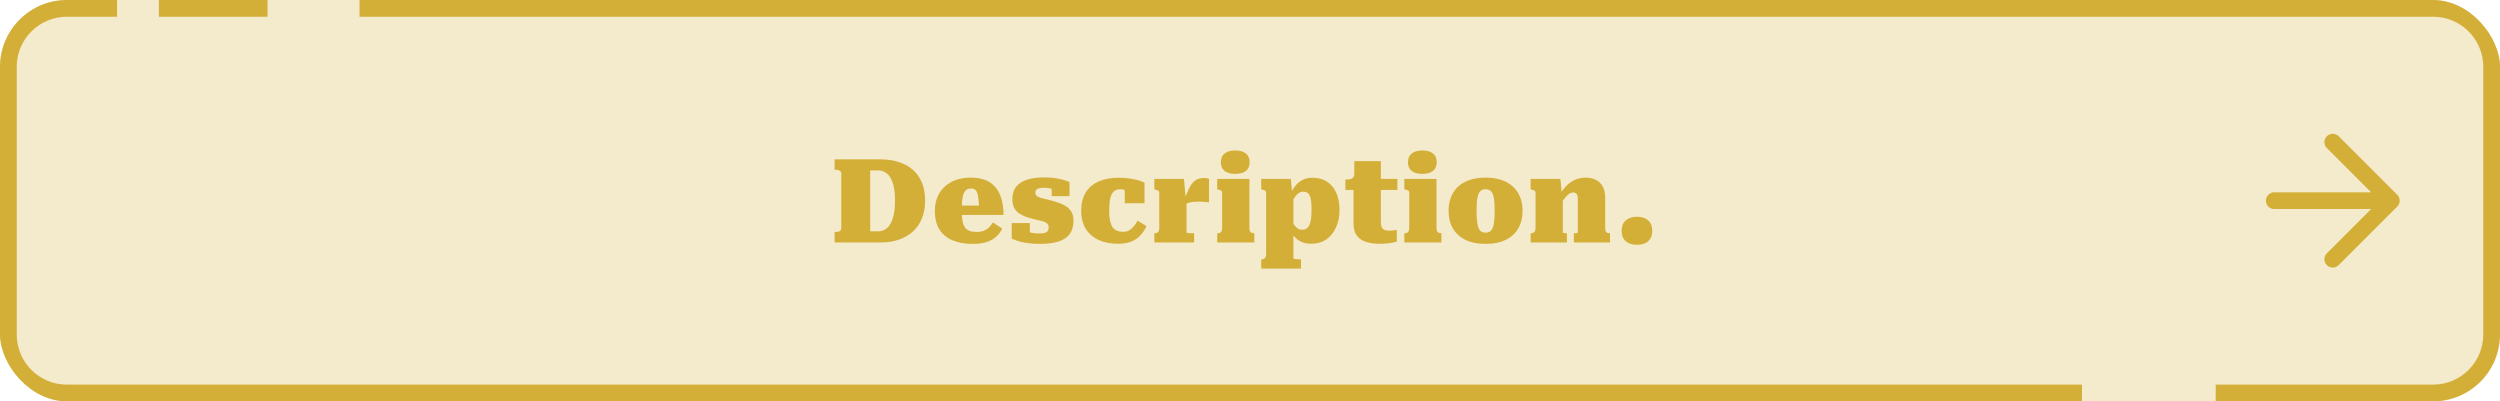 <svg width="299" height="48" viewBox="0 0 299 48" fill="none" xmlns="http://www.w3.org/2000/svg">
<g clip-path="url(#clip0_6707_4088)">
<rect width="299" height="48" rx="8" fill="#D4AF37" fill-opacity="0.25"/>
<path d="M14 2H8C4.79 2 2.168 4.521 2.008 7.691L2 8V40C2 43.314 4.686 46 8 46H249V48H8L7.588 47.989C3.498 47.782 0.218 44.502 0.011 40.412L0 40V8C4.99297e-07 3.72 3.361 0.225 7.588 0.011L8 0H14V2ZM291.412 0.011C295.639 0.225 299 3.72 299 8V40L298.989 40.412C298.782 44.502 295.502 47.782 291.412 47.989L291 48H265V46H291C294.314 46 297 43.314 297 40V8C297 4.686 294.314 2 291 2H43V0H291L291.412 0.011ZM32 2H19V0H32V2Z" fill="#D4AF37"/>
<path d="M272 24H286M286 24L279 17M286 24L279 31" stroke="#D4AF37" stroke-width="2" stroke-linecap="round" stroke-linejoin="round"/>
<path d="M99.82 20.306V19.06H105.322C106.097 19.06 106.806 19.163 107.45 19.368C108.104 19.564 108.668 19.867 109.144 20.278C109.62 20.679 109.989 21.193 110.25 21.818C110.512 22.434 110.642 23.157 110.642 23.988C110.642 24.809 110.512 25.533 110.25 26.158C109.989 26.783 109.62 27.306 109.144 27.726C108.668 28.146 108.104 28.463 107.45 28.678C106.806 28.893 106.097 29 105.322 29H99.82V27.74H99.988C100.166 27.74 100.315 27.707 100.436 27.642C100.558 27.577 100.618 27.441 100.618 27.236V20.81C100.618 20.614 100.558 20.483 100.436 20.418C100.315 20.343 100.166 20.306 99.988 20.306H99.82ZM104.986 20.376H104.076V27.67H104.986C105.313 27.67 105.602 27.595 105.854 27.446C106.116 27.297 106.33 27.068 106.498 26.76C106.676 26.452 106.811 26.069 106.904 25.612C106.998 25.145 107.044 24.604 107.044 23.988C107.044 23.372 106.998 22.84 106.904 22.392C106.811 21.935 106.676 21.557 106.498 21.258C106.33 20.959 106.116 20.74 105.854 20.6C105.602 20.451 105.313 20.376 104.986 20.376ZM115.03 25.234C115.03 25.691 115.058 26.083 115.114 26.41C115.17 26.727 115.264 26.984 115.394 27.18C115.534 27.376 115.721 27.521 115.954 27.614C116.188 27.698 116.472 27.74 116.808 27.74C117.144 27.74 117.429 27.693 117.662 27.6C117.896 27.507 118.101 27.376 118.278 27.208C118.456 27.031 118.614 26.83 118.754 26.606L119.874 27.334C119.669 27.735 119.408 28.076 119.09 28.356C118.773 28.627 118.386 28.832 117.928 28.972C117.48 29.103 116.944 29.168 116.318 29.168C115.366 29.168 114.55 29.019 113.868 28.72C113.196 28.421 112.683 27.983 112.328 27.404C111.983 26.816 111.81 26.097 111.81 25.248C111.81 24.436 111.983 23.731 112.328 23.134C112.683 22.537 113.178 22.075 113.812 21.748C114.456 21.412 115.203 21.244 116.052 21.244C116.734 21.244 117.322 21.337 117.816 21.524C118.311 21.711 118.717 21.991 119.034 22.364C119.361 22.737 119.604 23.204 119.762 23.764C119.93 24.315 120.019 24.963 120.028 25.71H114.246V24.59H117.34L117.088 25.038C117.079 24.506 117.056 24.077 117.018 23.75C116.981 23.423 116.925 23.176 116.85 23.008C116.785 22.831 116.687 22.709 116.556 22.644C116.435 22.579 116.29 22.546 116.122 22.546C115.936 22.546 115.772 22.583 115.632 22.658C115.502 22.733 115.39 22.868 115.296 23.064C115.203 23.26 115.133 23.535 115.086 23.89C115.049 24.235 115.03 24.683 115.03 25.234ZM125.422 27.18C125.422 27.012 125.376 26.881 125.282 26.788C125.198 26.685 125.077 26.601 124.918 26.536C124.76 26.471 124.578 26.419 124.372 26.382C124.176 26.335 123.966 26.284 123.742 26.228C123.425 26.153 123.108 26.065 122.79 25.962C122.482 25.859 122.198 25.724 121.936 25.556C121.675 25.388 121.465 25.164 121.306 24.884C121.157 24.595 121.082 24.235 121.082 23.806C121.082 23.181 121.241 22.681 121.558 22.308C121.876 21.925 122.314 21.65 122.874 21.482C123.434 21.305 124.078 21.216 124.806 21.216C125.413 21.216 125.931 21.253 126.36 21.328C126.79 21.403 127.135 21.487 127.396 21.58C127.658 21.664 127.83 21.729 127.914 21.776V23.456H125.786V22.168C125.954 22.149 126.08 22.163 126.164 22.21C126.248 22.247 126.295 22.299 126.304 22.364C126.323 22.429 126.323 22.499 126.304 22.574C126.286 22.639 126.262 22.695 126.234 22.742C126.122 22.686 125.996 22.639 125.856 22.602C125.716 22.555 125.562 22.523 125.394 22.504C125.226 22.476 125.035 22.462 124.82 22.462C124.484 22.462 124.232 22.504 124.064 22.588C123.906 22.672 123.826 22.821 123.826 23.036C123.826 23.185 123.868 23.307 123.952 23.4C124.036 23.484 124.158 23.554 124.316 23.61C124.475 23.666 124.657 23.717 124.862 23.764C125.077 23.811 125.31 23.867 125.562 23.932C125.889 24.016 126.216 24.114 126.542 24.226C126.878 24.329 127.186 24.469 127.466 24.646C127.746 24.823 127.97 25.052 128.138 25.332C128.306 25.612 128.39 25.957 128.39 26.368C128.39 27.031 128.241 27.567 127.942 27.978C127.653 28.389 127.2 28.692 126.584 28.888C125.978 29.075 125.212 29.168 124.288 29.168C123.728 29.168 123.22 29.131 122.762 29.056C122.314 28.981 121.941 28.893 121.642 28.79C121.344 28.687 121.129 28.603 120.998 28.538V26.676H123.168V28.37C122.972 28.314 122.818 28.235 122.706 28.132C122.594 28.029 122.52 27.931 122.482 27.838C122.445 27.735 122.445 27.661 122.482 27.614C122.52 27.558 122.59 27.558 122.692 27.614C122.804 27.661 122.94 27.712 123.098 27.768C123.257 27.815 123.439 27.852 123.644 27.88C123.85 27.908 124.078 27.922 124.33 27.922C124.592 27.922 124.802 27.899 124.96 27.852C125.119 27.805 125.236 27.726 125.31 27.614C125.385 27.502 125.422 27.357 125.422 27.18ZM134.336 27.726C134.606 27.726 134.849 27.665 135.064 27.544C135.278 27.413 135.465 27.245 135.624 27.04C135.792 26.835 135.936 26.62 136.058 26.396L137.122 27.04C136.935 27.469 136.688 27.843 136.38 28.16C136.081 28.477 135.712 28.725 135.274 28.902C134.835 29.07 134.322 29.154 133.734 29.154C132.866 29.154 132.1 29.009 131.438 28.72C130.775 28.421 130.252 27.978 129.87 27.39C129.496 26.802 129.31 26.069 129.31 25.192C129.31 24.333 129.487 23.615 129.842 23.036C130.206 22.448 130.719 22.005 131.382 21.706C132.054 21.407 132.861 21.258 133.804 21.258C134.354 21.258 134.835 21.295 135.246 21.37C135.666 21.435 136.011 21.515 136.282 21.608C136.562 21.701 136.762 21.785 136.884 21.86V24.31H134.518V22.07C134.658 22.061 134.76 22.098 134.826 22.182C134.891 22.266 134.933 22.364 134.952 22.476C134.97 22.588 134.966 22.695 134.938 22.798C134.919 22.891 134.891 22.947 134.854 22.966C134.732 22.863 134.606 22.784 134.476 22.728C134.354 22.663 134.191 22.63 133.986 22.63C133.668 22.63 133.412 22.719 133.216 22.896C133.02 23.073 132.875 23.353 132.782 23.736C132.698 24.109 132.656 24.595 132.656 25.192C132.656 25.649 132.688 26.041 132.754 26.368C132.819 26.685 132.917 26.947 133.048 27.152C133.188 27.348 133.36 27.493 133.566 27.586C133.78 27.679 134.037 27.726 134.336 27.726ZM144.597 21.384V24.198C144.522 24.189 144.41 24.179 144.261 24.17C144.111 24.151 143.948 24.137 143.771 24.128C143.603 24.119 143.439 24.114 143.281 24.114C143.113 24.114 142.945 24.123 142.777 24.142C142.618 24.151 142.469 24.175 142.329 24.212C142.189 24.24 142.058 24.282 141.937 24.338C141.825 24.394 141.722 24.469 141.629 24.562L141.559 24.1C141.783 23.512 141.993 23.008 142.189 22.588C142.385 22.168 142.623 21.846 142.903 21.622C143.183 21.398 143.547 21.286 143.995 21.286C144.144 21.286 144.27 21.3 144.373 21.328C144.485 21.347 144.559 21.365 144.597 21.384ZM138.059 29V27.894H138.087C138.264 27.894 138.399 27.852 138.493 27.768C138.595 27.675 138.647 27.502 138.647 27.25V23.036C138.647 22.961 138.628 22.905 138.591 22.868C138.563 22.821 138.511 22.784 138.437 22.756C138.371 22.728 138.283 22.7 138.171 22.672L138.059 22.644V21.398H141.601L141.811 23.792L141.909 23.764V27.782C141.909 27.81 141.946 27.833 142.021 27.852C142.105 27.871 142.212 27.885 142.343 27.894C142.473 27.894 142.613 27.894 142.763 27.894H142.819V29H138.059ZM147.734 20.796C147.192 20.796 146.768 20.679 146.46 20.446C146.161 20.203 146.012 19.853 146.012 19.396C146.012 18.939 146.161 18.593 146.46 18.36C146.768 18.117 147.192 17.996 147.734 17.996C148.284 17.996 148.709 18.117 149.008 18.36C149.306 18.593 149.456 18.939 149.456 19.396C149.456 19.853 149.306 20.203 149.008 20.446C148.709 20.679 148.284 20.796 147.734 20.796ZM149.428 21.398V27.25C149.428 27.502 149.479 27.675 149.582 27.768C149.684 27.852 149.82 27.894 149.988 27.894H150.016V29H145.578V27.894H145.606C145.783 27.894 145.918 27.852 146.012 27.768C146.114 27.675 146.166 27.502 146.166 27.25V23.036C146.166 22.924 146.128 22.845 146.054 22.798C145.979 22.751 145.858 22.709 145.69 22.672L145.578 22.644V21.398H149.428ZM155.601 32.122H150.841V31.016H150.869C150.99 31.016 151.088 30.997 151.163 30.96C151.247 30.923 151.312 30.857 151.359 30.764C151.406 30.671 151.429 30.54 151.429 30.372V23.036C151.429 22.961 151.41 22.905 151.373 22.868C151.345 22.821 151.294 22.784 151.219 22.756C151.154 22.728 151.065 22.7 150.953 22.672L150.841 22.644V21.398H154.383L154.593 23.582L154.691 23.568V30.904C154.691 30.932 154.728 30.951 154.803 30.96C154.887 30.979 154.994 30.993 155.125 31.002C155.256 31.011 155.396 31.016 155.545 31.016H155.601V32.122ZM156.819 29.154C156.399 29.154 156.021 29.084 155.685 28.944C155.358 28.795 155.069 28.585 154.817 28.314C154.565 28.034 154.355 27.698 154.187 27.306V25.99C154.374 26.289 154.542 26.55 154.691 26.774C154.84 26.998 154.994 27.171 155.153 27.292C155.312 27.413 155.508 27.474 155.741 27.474C155.946 27.474 156.119 27.427 156.259 27.334C156.408 27.231 156.525 27.082 156.609 26.886C156.702 26.681 156.768 26.433 156.805 26.144C156.842 25.845 156.861 25.5 156.861 25.108C156.861 24.725 156.847 24.399 156.819 24.128C156.791 23.848 156.74 23.619 156.665 23.442C156.59 23.265 156.488 23.134 156.357 23.05C156.236 22.966 156.077 22.924 155.881 22.924C155.666 22.924 155.475 22.985 155.307 23.106C155.139 23.227 154.966 23.419 154.789 23.68C154.621 23.932 154.42 24.259 154.187 24.66V23.484C154.402 23.008 154.635 22.607 154.887 22.28C155.139 21.944 155.433 21.692 155.769 21.524C156.105 21.347 156.502 21.258 156.959 21.258C157.659 21.258 158.252 21.421 158.737 21.748C159.222 22.065 159.586 22.513 159.829 23.092C160.081 23.671 160.207 24.343 160.207 25.108C160.207 25.883 160.067 26.578 159.787 27.194C159.516 27.801 159.129 28.281 158.625 28.636C158.121 28.981 157.519 29.154 156.819 29.154ZM160.911 22.714V21.468H160.995C161.191 21.468 161.359 21.454 161.499 21.426C161.648 21.389 161.765 21.319 161.849 21.216C161.933 21.113 161.975 20.955 161.975 20.74L163.795 21.398H167.127V22.714H160.911ZM165.153 26.522C165.153 26.811 165.19 27.035 165.265 27.194C165.349 27.343 165.461 27.446 165.601 27.502C165.75 27.558 165.932 27.586 166.147 27.586C166.352 27.586 166.539 27.572 166.707 27.544C166.884 27.507 167.001 27.488 167.057 27.488V28.902C166.954 28.93 166.805 28.963 166.609 29C166.413 29.047 166.184 29.084 165.923 29.112C165.662 29.14 165.377 29.154 165.069 29.154C164.434 29.154 163.879 29.084 163.403 28.944C162.927 28.795 162.554 28.543 162.283 28.188C162.012 27.824 161.877 27.329 161.877 26.704V21.692L161.975 21.566V19.27H165.153V26.522ZM170.113 20.796C169.572 20.796 169.147 20.679 168.839 20.446C168.541 20.203 168.391 19.853 168.391 19.396C168.391 18.939 168.541 18.593 168.839 18.36C169.147 18.117 169.572 17.996 170.113 17.996C170.664 17.996 171.089 18.117 171.387 18.36C171.686 18.593 171.835 18.939 171.835 19.396C171.835 19.853 171.686 20.203 171.387 20.446C171.089 20.679 170.664 20.796 170.113 20.796ZM171.807 21.398V27.25C171.807 27.502 171.859 27.675 171.961 27.768C172.064 27.852 172.199 27.894 172.367 27.894H172.395V29H167.957V27.894H167.985C168.163 27.894 168.298 27.852 168.391 27.768C168.494 27.675 168.545 27.502 168.545 27.25V23.036C168.545 22.924 168.508 22.845 168.433 22.798C168.359 22.751 168.237 22.709 168.069 22.672L167.957 22.644V21.398H171.807ZM182.097 25.22C182.097 26.023 181.924 26.723 181.579 27.32C181.243 27.908 180.743 28.365 180.081 28.692C179.427 29.009 178.625 29.168 177.673 29.168C176.73 29.168 175.927 29.009 175.265 28.692C174.611 28.365 174.112 27.908 173.767 27.32C173.421 26.723 173.249 26.023 173.249 25.22C173.249 24.604 173.347 24.053 173.543 23.568C173.739 23.073 174.023 22.653 174.397 22.308C174.779 21.963 175.241 21.701 175.783 21.524C176.333 21.337 176.963 21.244 177.673 21.244C178.382 21.244 179.012 21.337 179.563 21.524C180.113 21.701 180.575 21.967 180.949 22.322C181.331 22.667 181.616 23.083 181.803 23.568C181.999 24.053 182.097 24.604 182.097 25.22ZM176.595 25.206C176.595 25.841 176.627 26.349 176.693 26.732C176.758 27.115 176.865 27.395 177.015 27.572C177.173 27.74 177.393 27.824 177.673 27.824C177.953 27.824 178.172 27.74 178.331 27.572C178.489 27.395 178.601 27.115 178.667 26.732C178.732 26.349 178.765 25.841 178.765 25.206C178.765 24.571 178.732 24.067 178.667 23.694C178.601 23.311 178.489 23.041 178.331 22.882C178.172 22.714 177.953 22.63 177.673 22.63C177.402 22.63 177.187 22.714 177.029 22.882C176.87 23.041 176.758 23.311 176.693 23.694C176.627 24.067 176.595 24.571 176.595 25.206ZM183.064 29V27.894H183.092C183.213 27.894 183.311 27.875 183.386 27.838C183.47 27.801 183.535 27.735 183.582 27.642C183.629 27.549 183.652 27.418 183.652 27.25V23.036C183.652 22.961 183.633 22.905 183.596 22.868C183.568 22.821 183.517 22.784 183.442 22.756C183.377 22.728 183.288 22.7 183.176 22.672L183.064 22.644V21.398H186.62L186.802 23.19L186.914 23.204V27.796C186.914 27.815 186.937 27.833 186.984 27.852C187.04 27.871 187.101 27.885 187.166 27.894C187.231 27.894 187.292 27.894 187.348 27.894H187.404V29H183.064ZM192.556 29H188.23V27.894H188.258C188.323 27.894 188.389 27.894 188.454 27.894C188.529 27.885 188.589 27.871 188.636 27.852C188.683 27.833 188.706 27.81 188.706 27.782V23.708C188.706 23.559 188.687 23.437 188.65 23.344C188.613 23.241 188.552 23.162 188.468 23.106C188.393 23.05 188.286 23.022 188.146 23.022C187.969 23.022 187.791 23.087 187.614 23.218C187.437 23.349 187.259 23.535 187.082 23.778C186.905 24.021 186.718 24.333 186.522 24.716L186.564 23.372C186.741 22.961 186.979 22.597 187.278 22.28C187.586 21.963 187.941 21.711 188.342 21.524C188.743 21.337 189.163 21.244 189.602 21.244C190.106 21.244 190.535 21.337 190.89 21.524C191.245 21.711 191.515 21.981 191.702 22.336C191.889 22.691 191.982 23.129 191.982 23.652V27.25C191.982 27.418 192.001 27.549 192.038 27.642C192.085 27.735 192.145 27.801 192.22 27.838C192.304 27.875 192.402 27.894 192.514 27.894H192.556V29ZM195.78 29.28C195.211 29.28 194.763 29.135 194.436 28.846C194.11 28.557 193.946 28.141 193.946 27.6C193.946 27.068 194.11 26.657 194.436 26.368C194.763 26.069 195.211 25.92 195.78 25.92C196.359 25.92 196.807 26.069 197.124 26.368C197.451 26.657 197.614 27.068 197.614 27.6C197.614 28.141 197.451 28.557 197.124 28.846C196.807 29.135 196.359 29.28 195.78 29.28Z" fill="#D4AF37"/>
</g>
<defs>
<clipPath id="clip0_6707_4088">
<rect width="299" height="48" rx="8" fill="white"/>
</clipPath>
</defs>
</svg>
